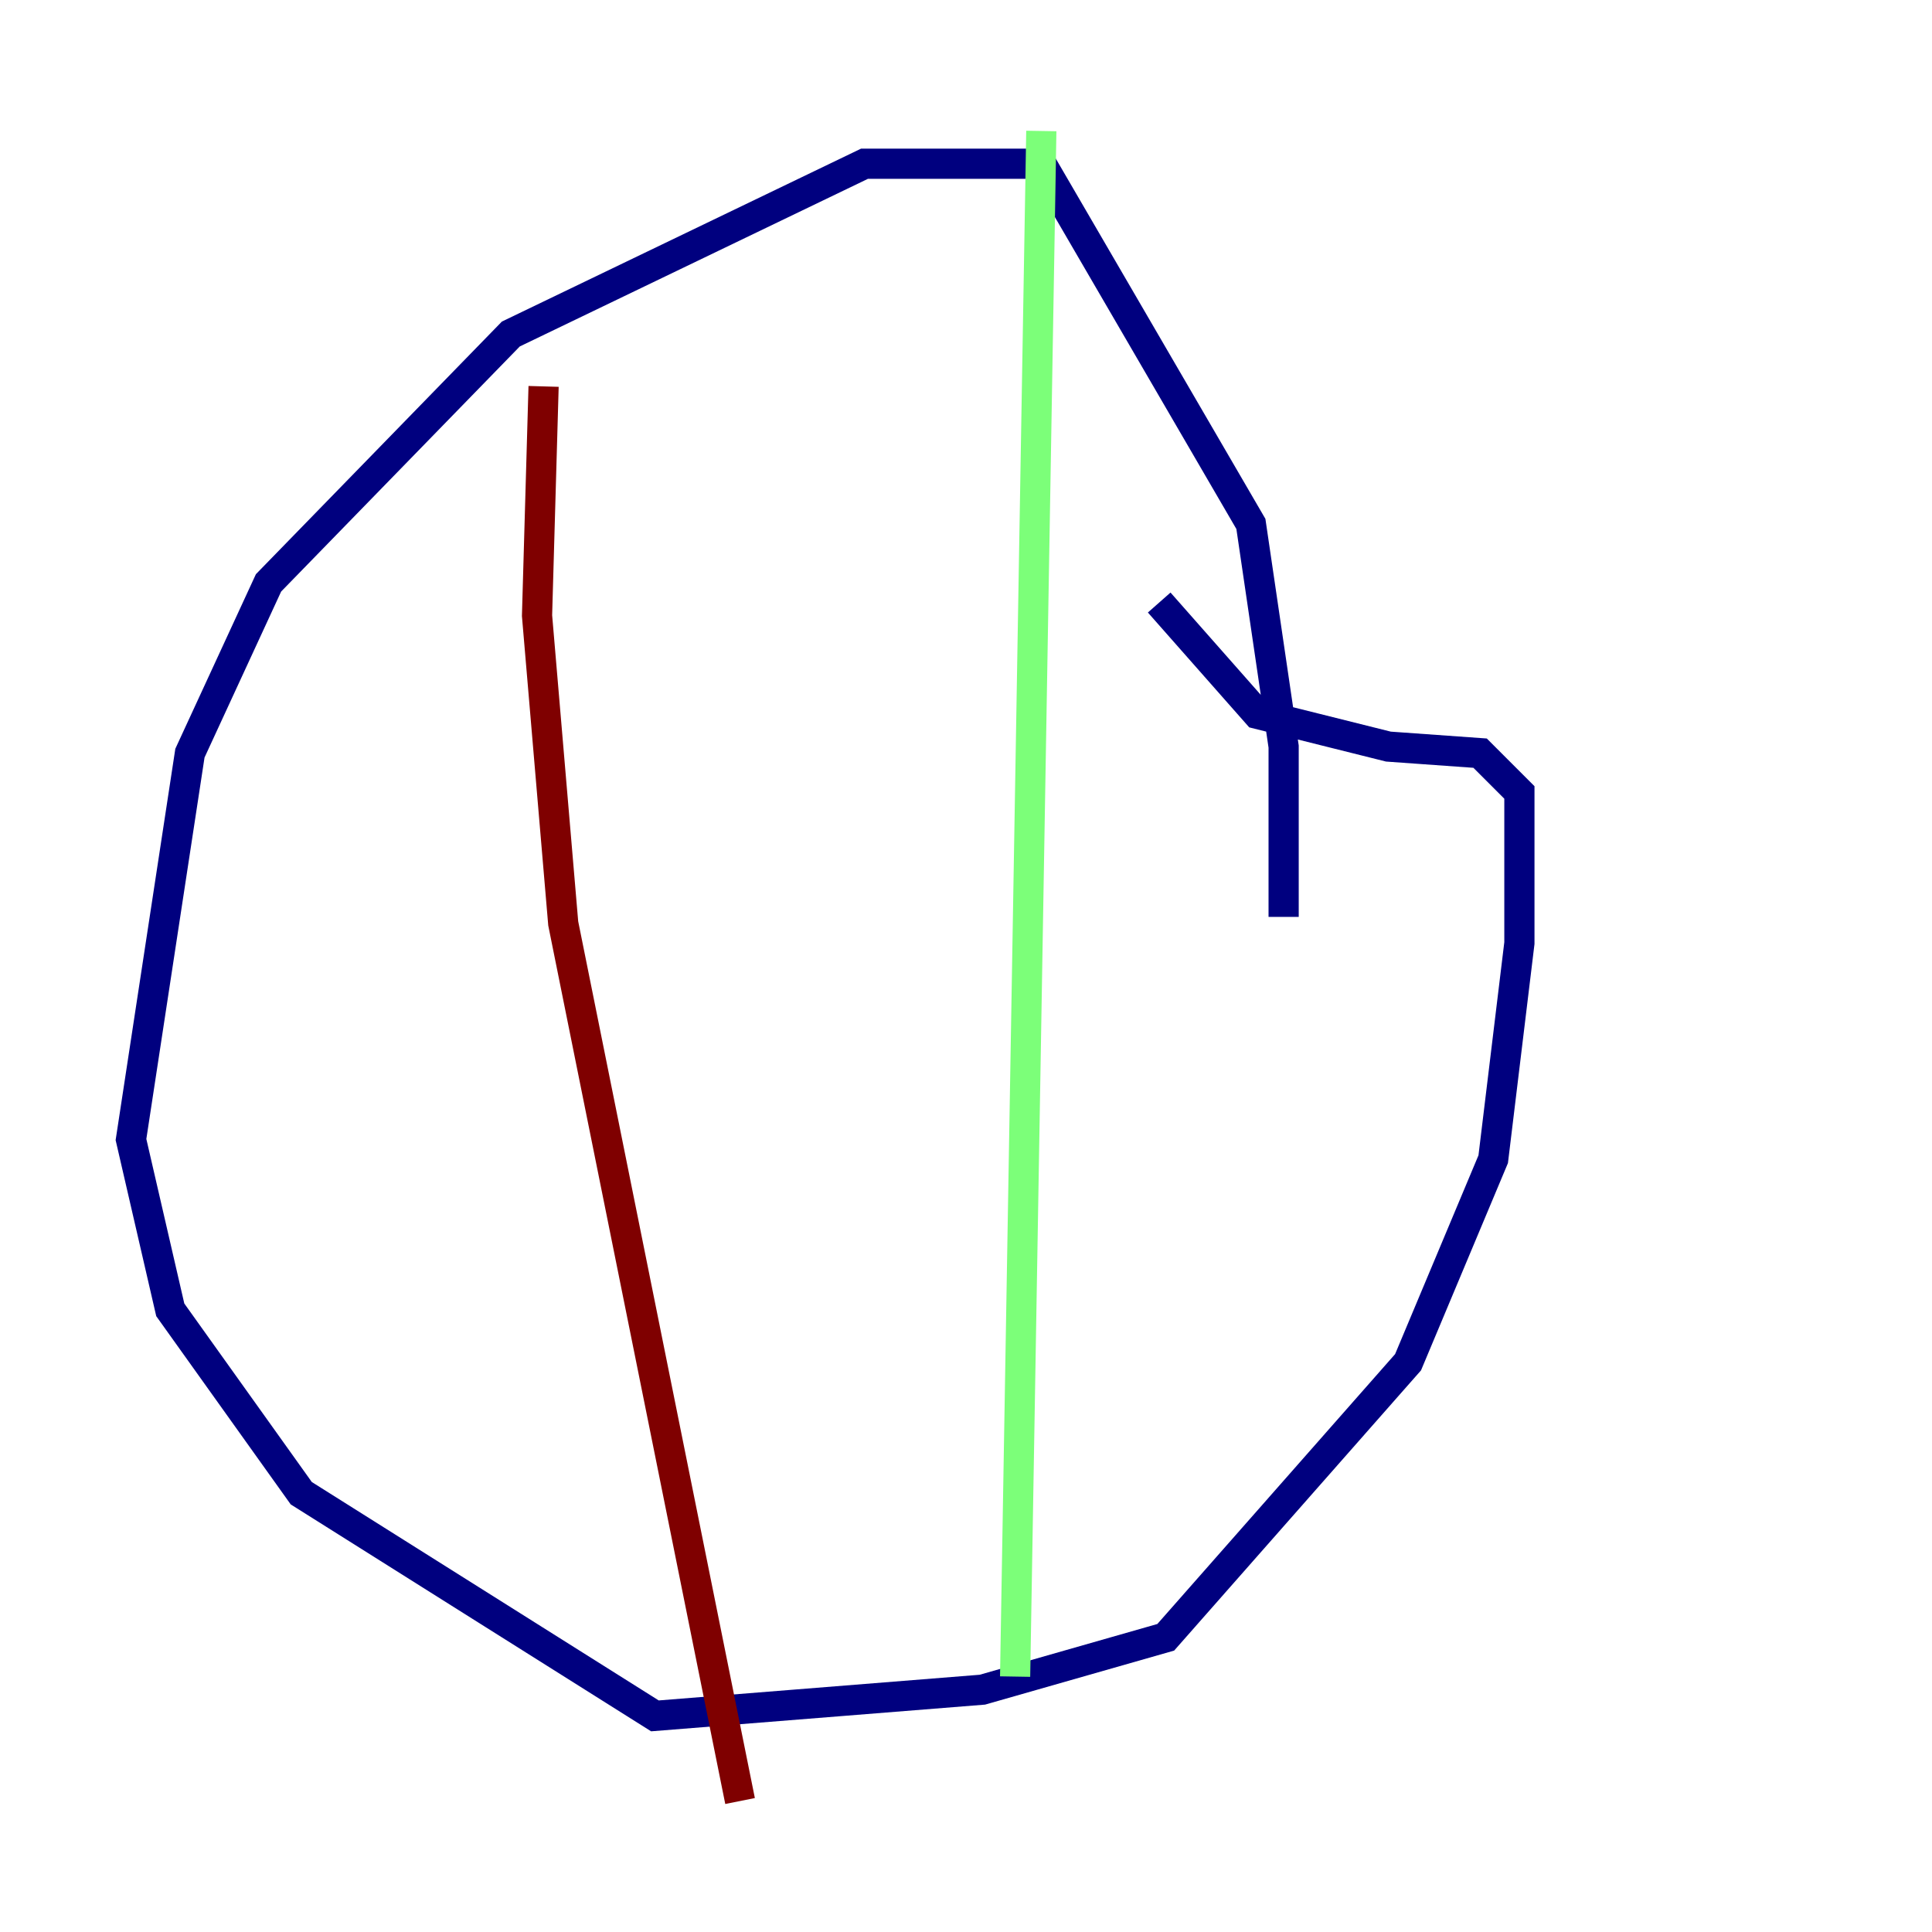 <?xml version="1.0" encoding="utf-8" ?>
<svg baseProfile="tiny" height="128" version="1.2" viewBox="0,0,128,128" width="128" xmlns="http://www.w3.org/2000/svg" xmlns:ev="http://www.w3.org/2001/xml-events" xmlns:xlink="http://www.w3.org/1999/xlink"><defs /><polyline fill="none" points="85.044,60.746 85.044,49.464 82.875,34.712 68.99,10.848 57.275,10.848 33.844,22.129 17.79,38.617 12.583,49.898 8.678,75.498 11.281,86.78 19.959,98.929 43.39,113.681 65.085,111.946 77.234,108.475 93.288,90.251 98.929,76.8 100.664,62.481 100.664,52.502 98.061,49.898 91.986,49.464 83.308,47.295 76.8,39.919" stroke="#00007f" stroke-width="2" /><polyline fill="none" points="68.99,8.678 67.254,111.078" stroke="#7cff79" stroke-width="2" /><polyline fill="none" points="36.014,25.6 35.58,40.786 37.315,61.18 49.031,119.322" stroke="#7f0000" stroke-width="2" /></svg>